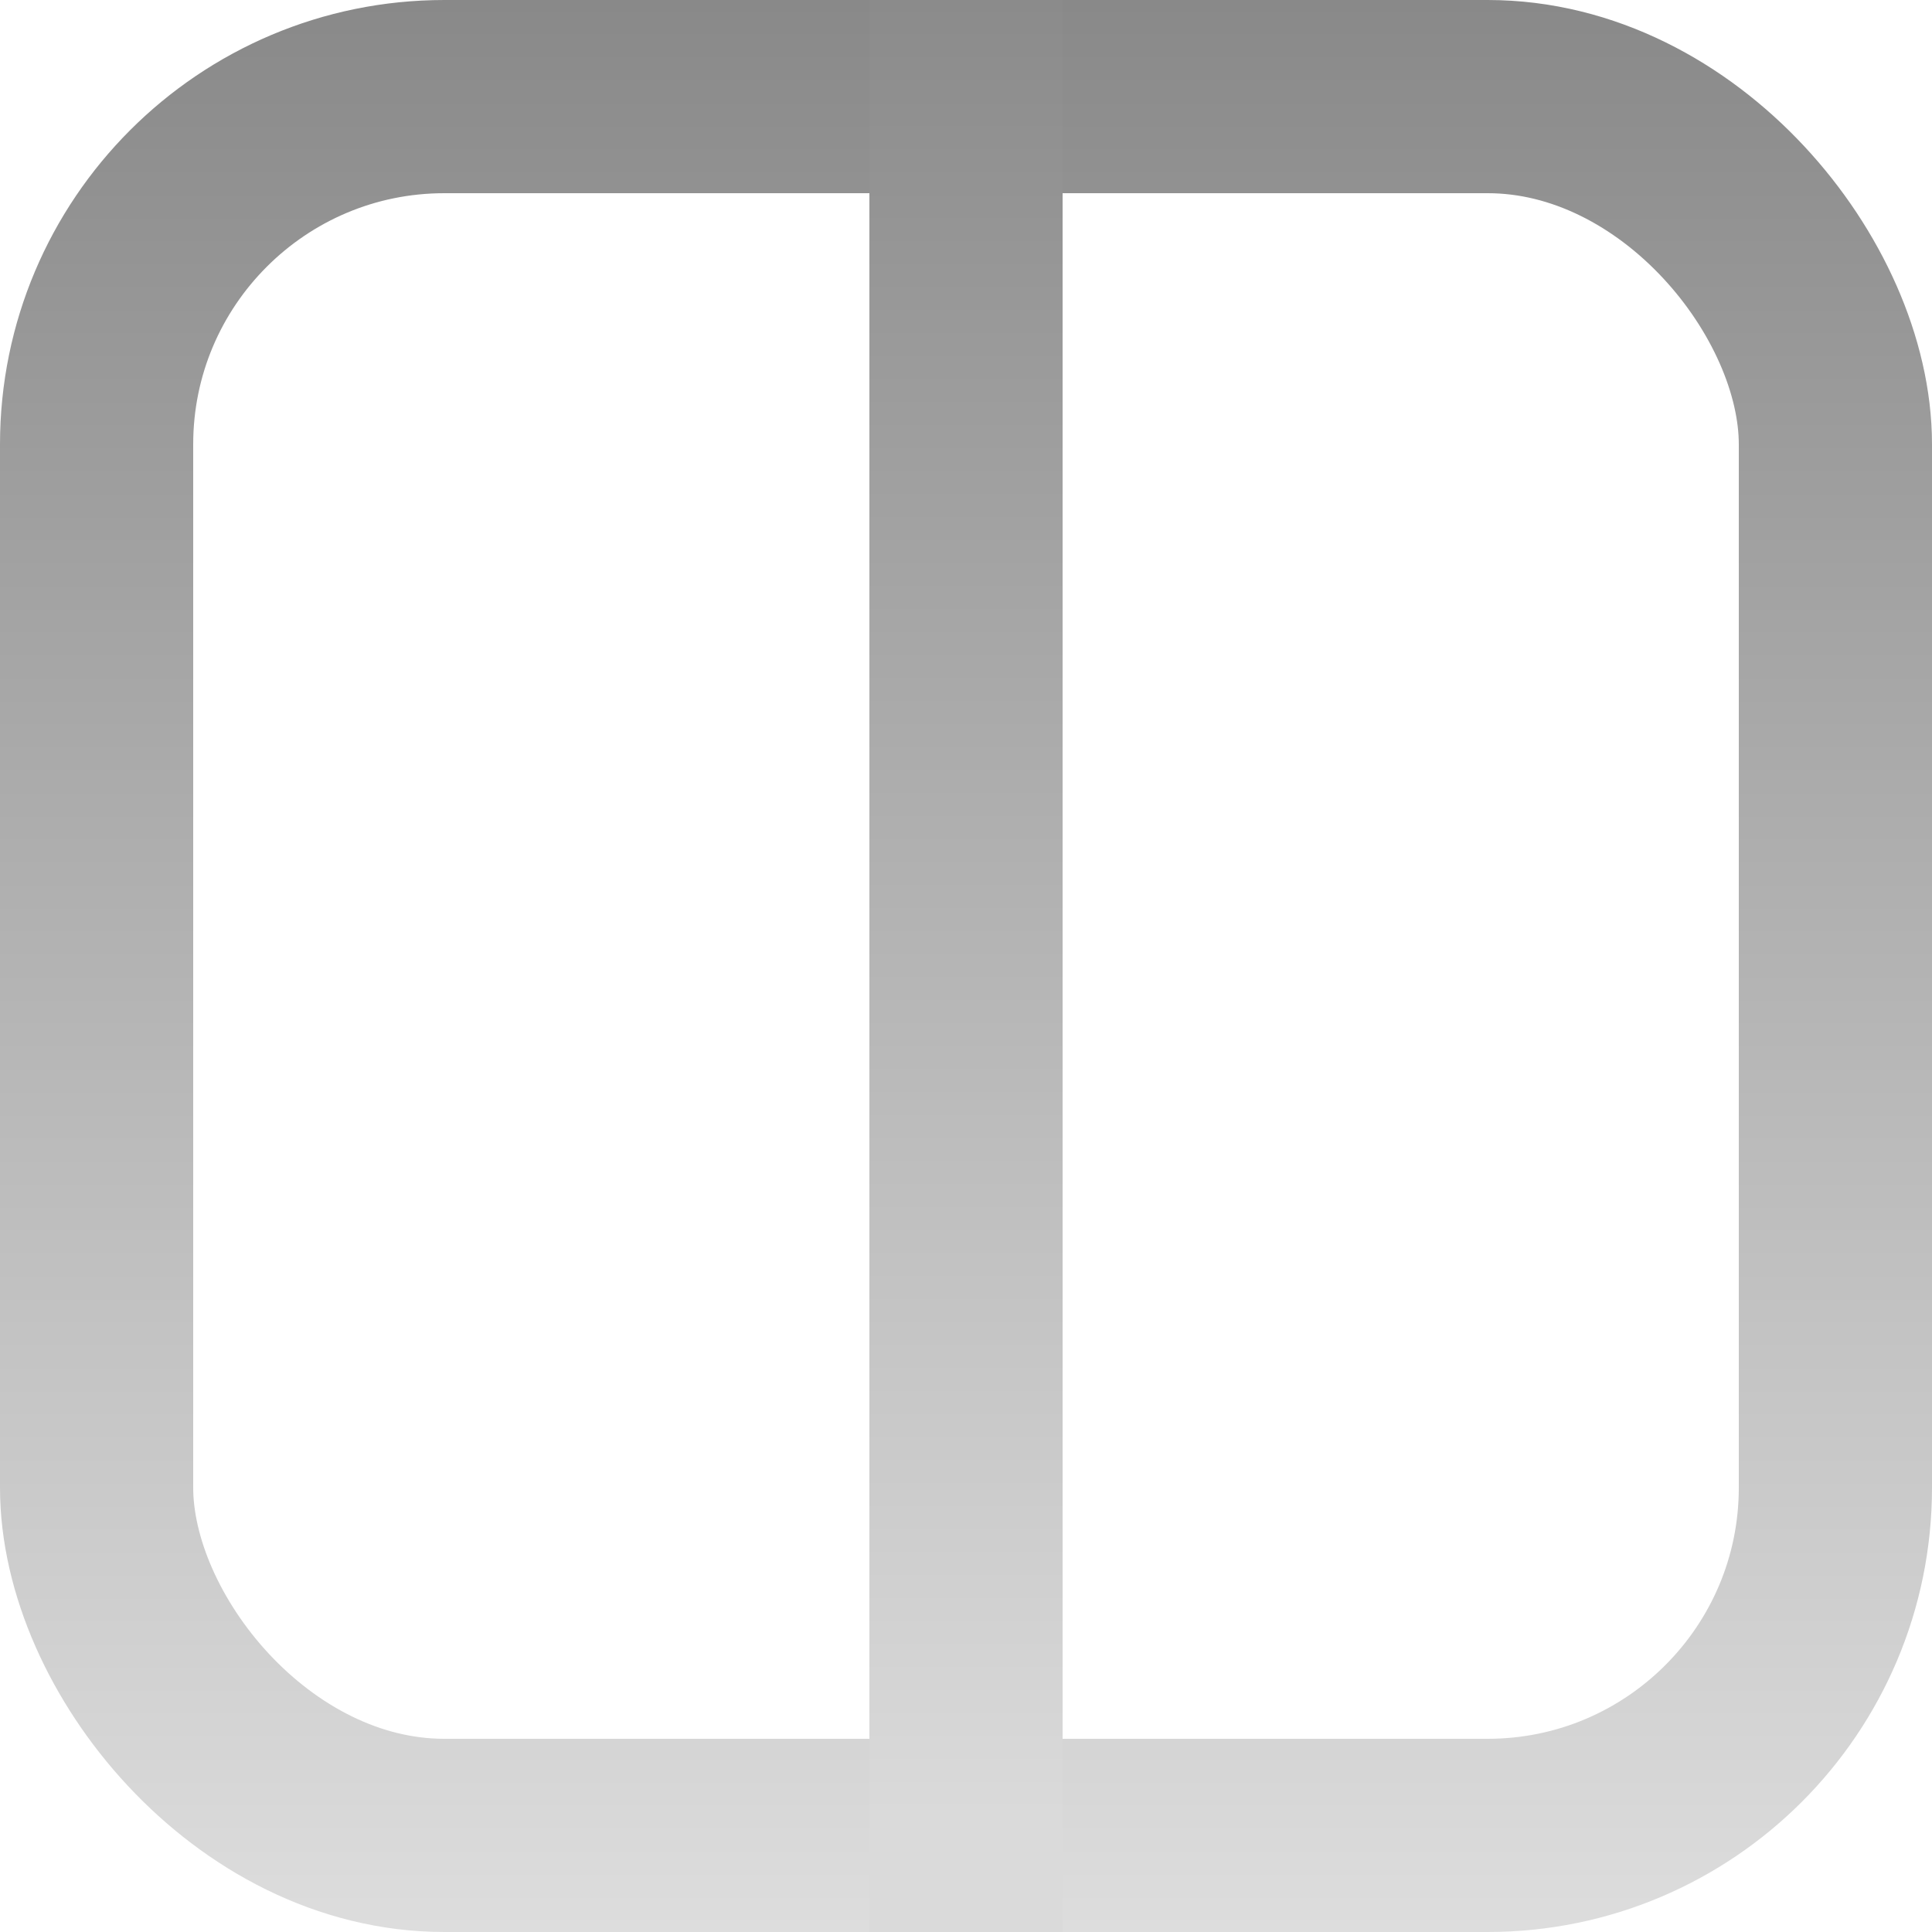<svg width="100" height="100" viewBox="0 0 100 100" fill="none" xmlns="http://www.w3.org/2000/svg">
<g clip-path="url(#clip0_12_2)">
<rect x="5" y="5" width="90" height="90" rx="18" stroke="url(#paint0_linear_12_2)" stroke-width="10"/>
<line x1="50" x2="50" y2="100" stroke="url(#paint1_linear_12_2)" stroke-width="10"/>
</g>
<defs>
<linearGradient id="paint0_linear_12_2" x1="50" y1="0" x2="50" y2="100" gradientUnits="userSpaceOnUse">
<stop stop-color="#898989"/>
<stop offset="1" stop-color="#DDDDDD"/>
</linearGradient>
<linearGradient id="paint1_linear_12_2" x1="50.5" y1="-9.03515e-06" x2="50.5" y2="94" gradientUnits="userSpaceOnUse">
<stop stop-color="#8B8B8B"/>
<stop offset="1" stop-color="#DADADA"/>
</linearGradient>
<clipPath id="clip0_12_2">
<rect width="100" height="100" fill="white"/>
</clipPath>
</defs>
</svg>
